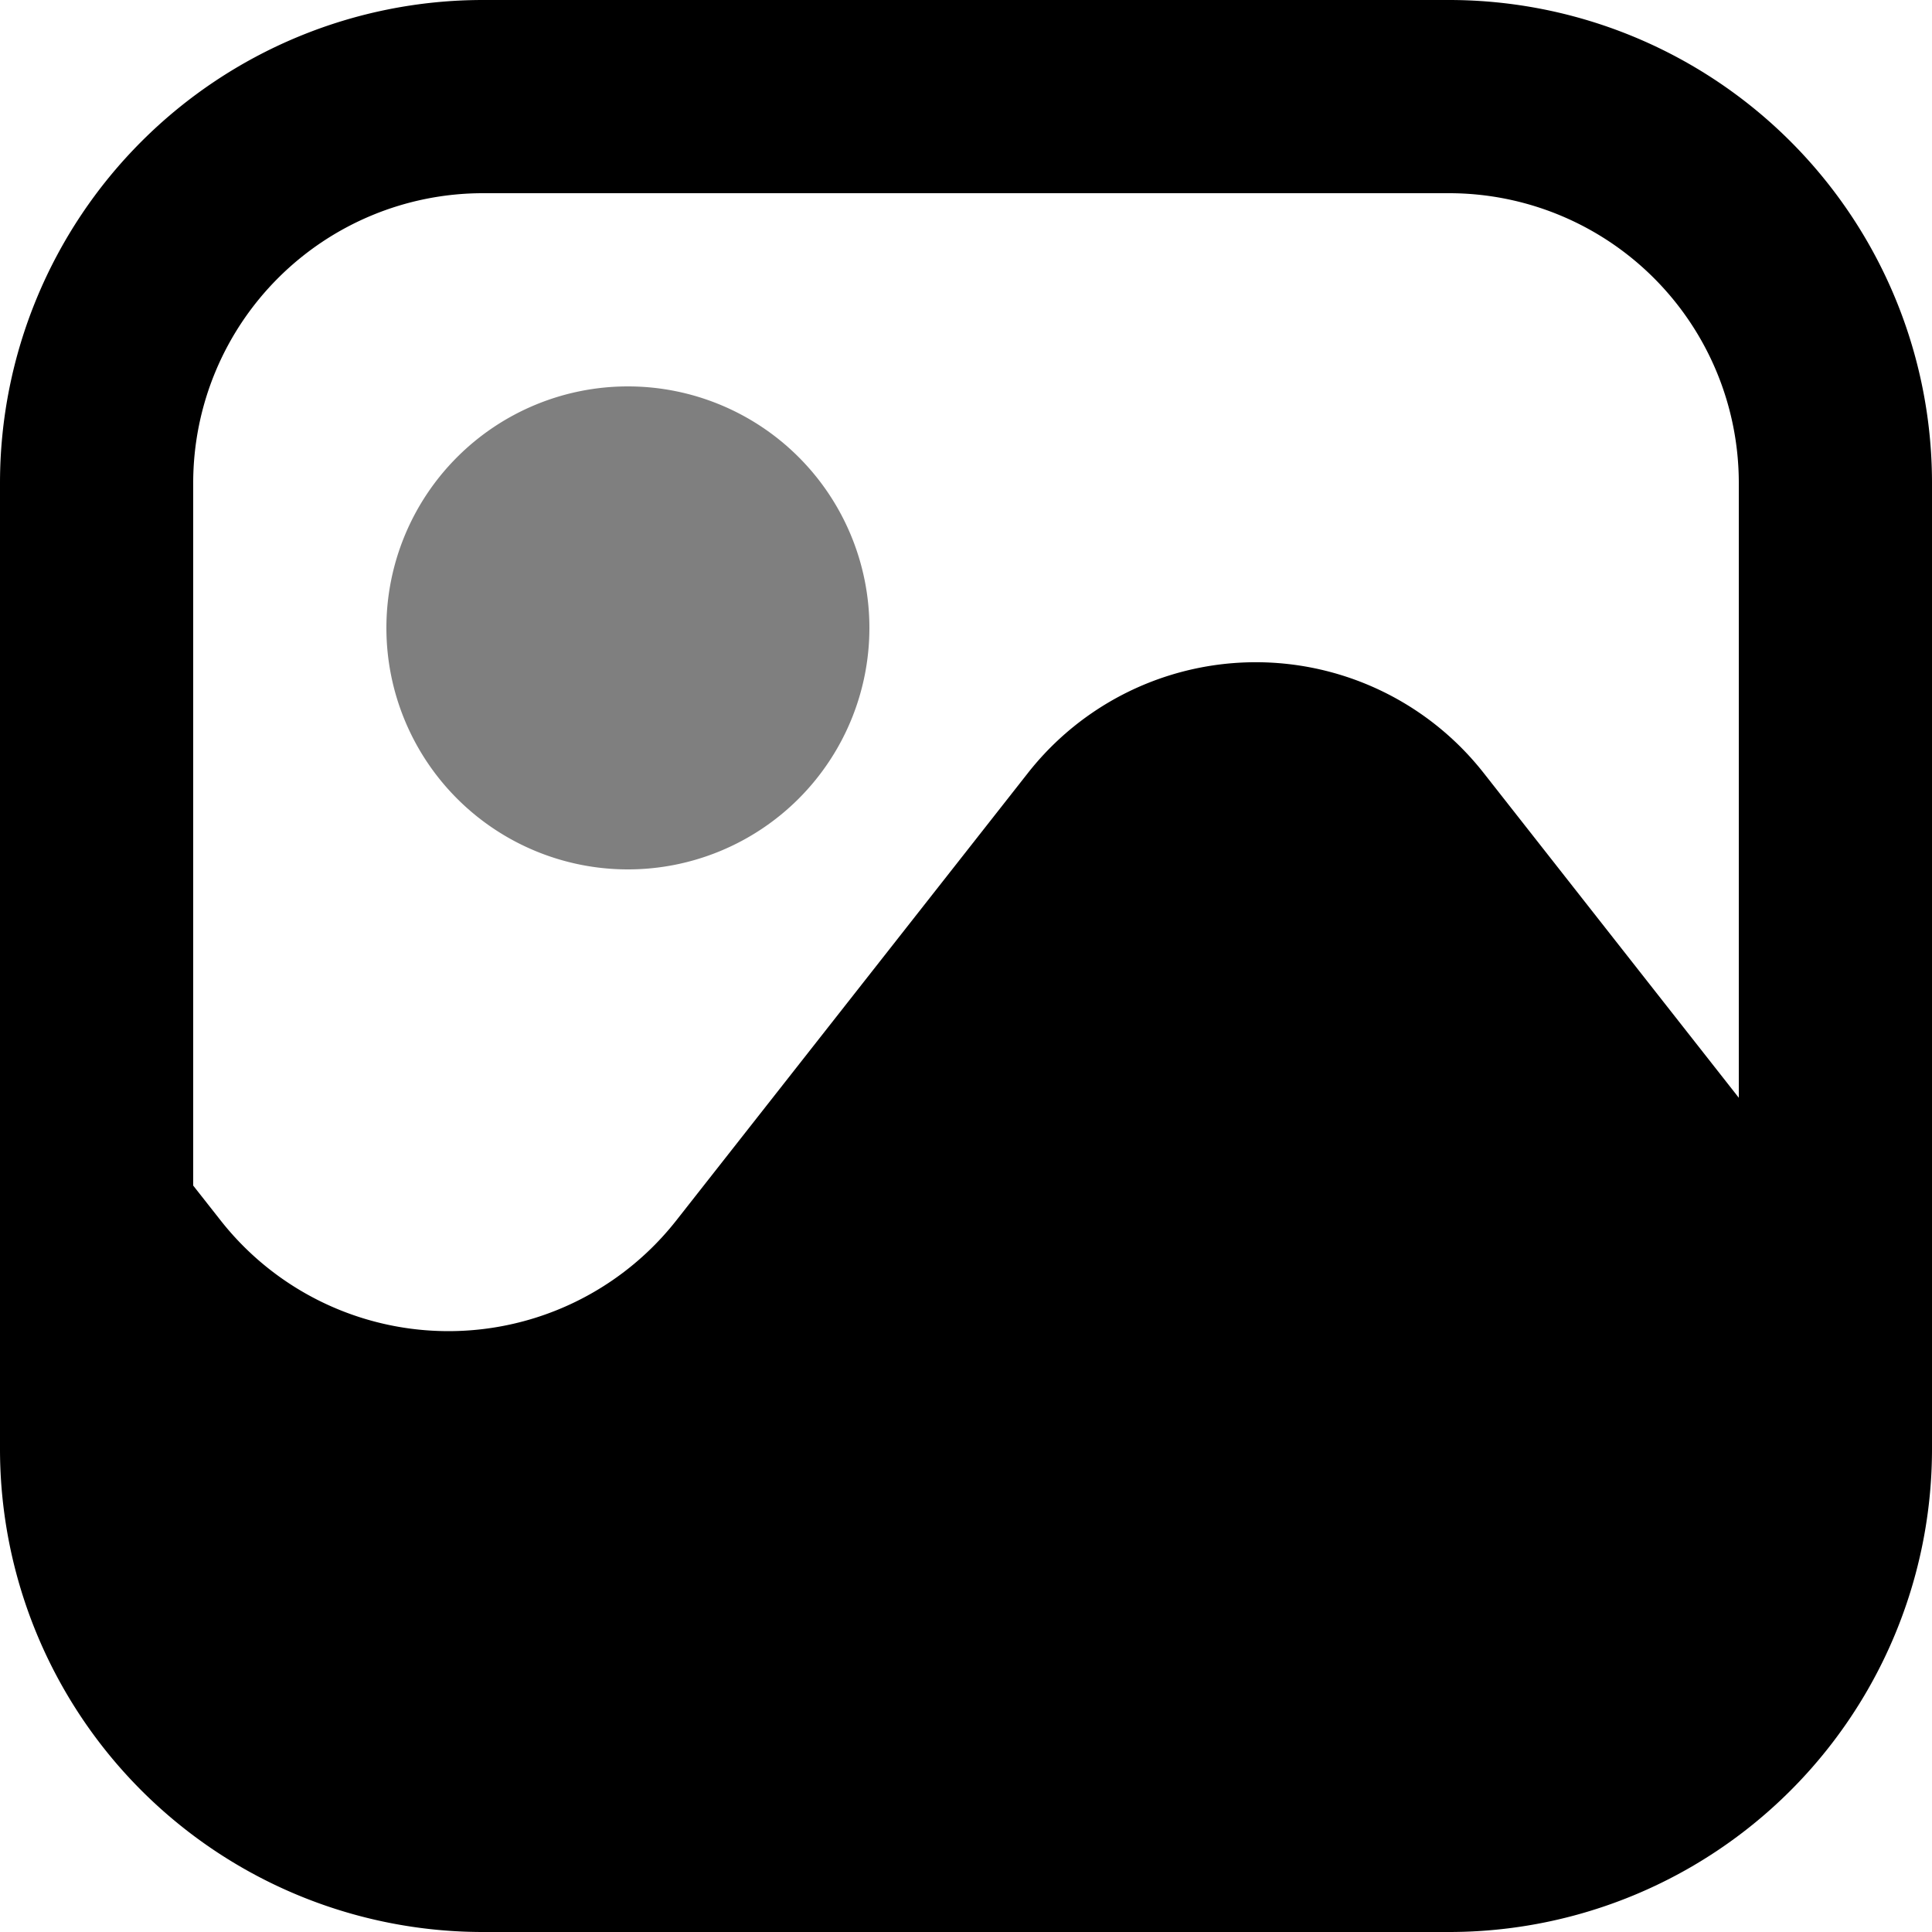 <svg width="20" height="20" xmlns="http://www.w3.org/2000/svg"><path fill-rule="evenodd" clip-rule="evenodd" d="M5 0a5 5 0 00-5 5v10a5 5 0 005 5h10a5 5 0 005-5V5a5 5 0 00-5-5H5zM2 5a3 3 0 013-3h10a3 3 0 013 3v6.364l-2.641-3.362a3 3 0 00-4.718 0l-3.64 4.632a3 3 0 01-4.717 0L2 12.273V5z"/><path opacity=".5" d="M9 6.5a2.5 2.5 0 11-5 0 2.5 2.5 0 015 0z"/></svg>